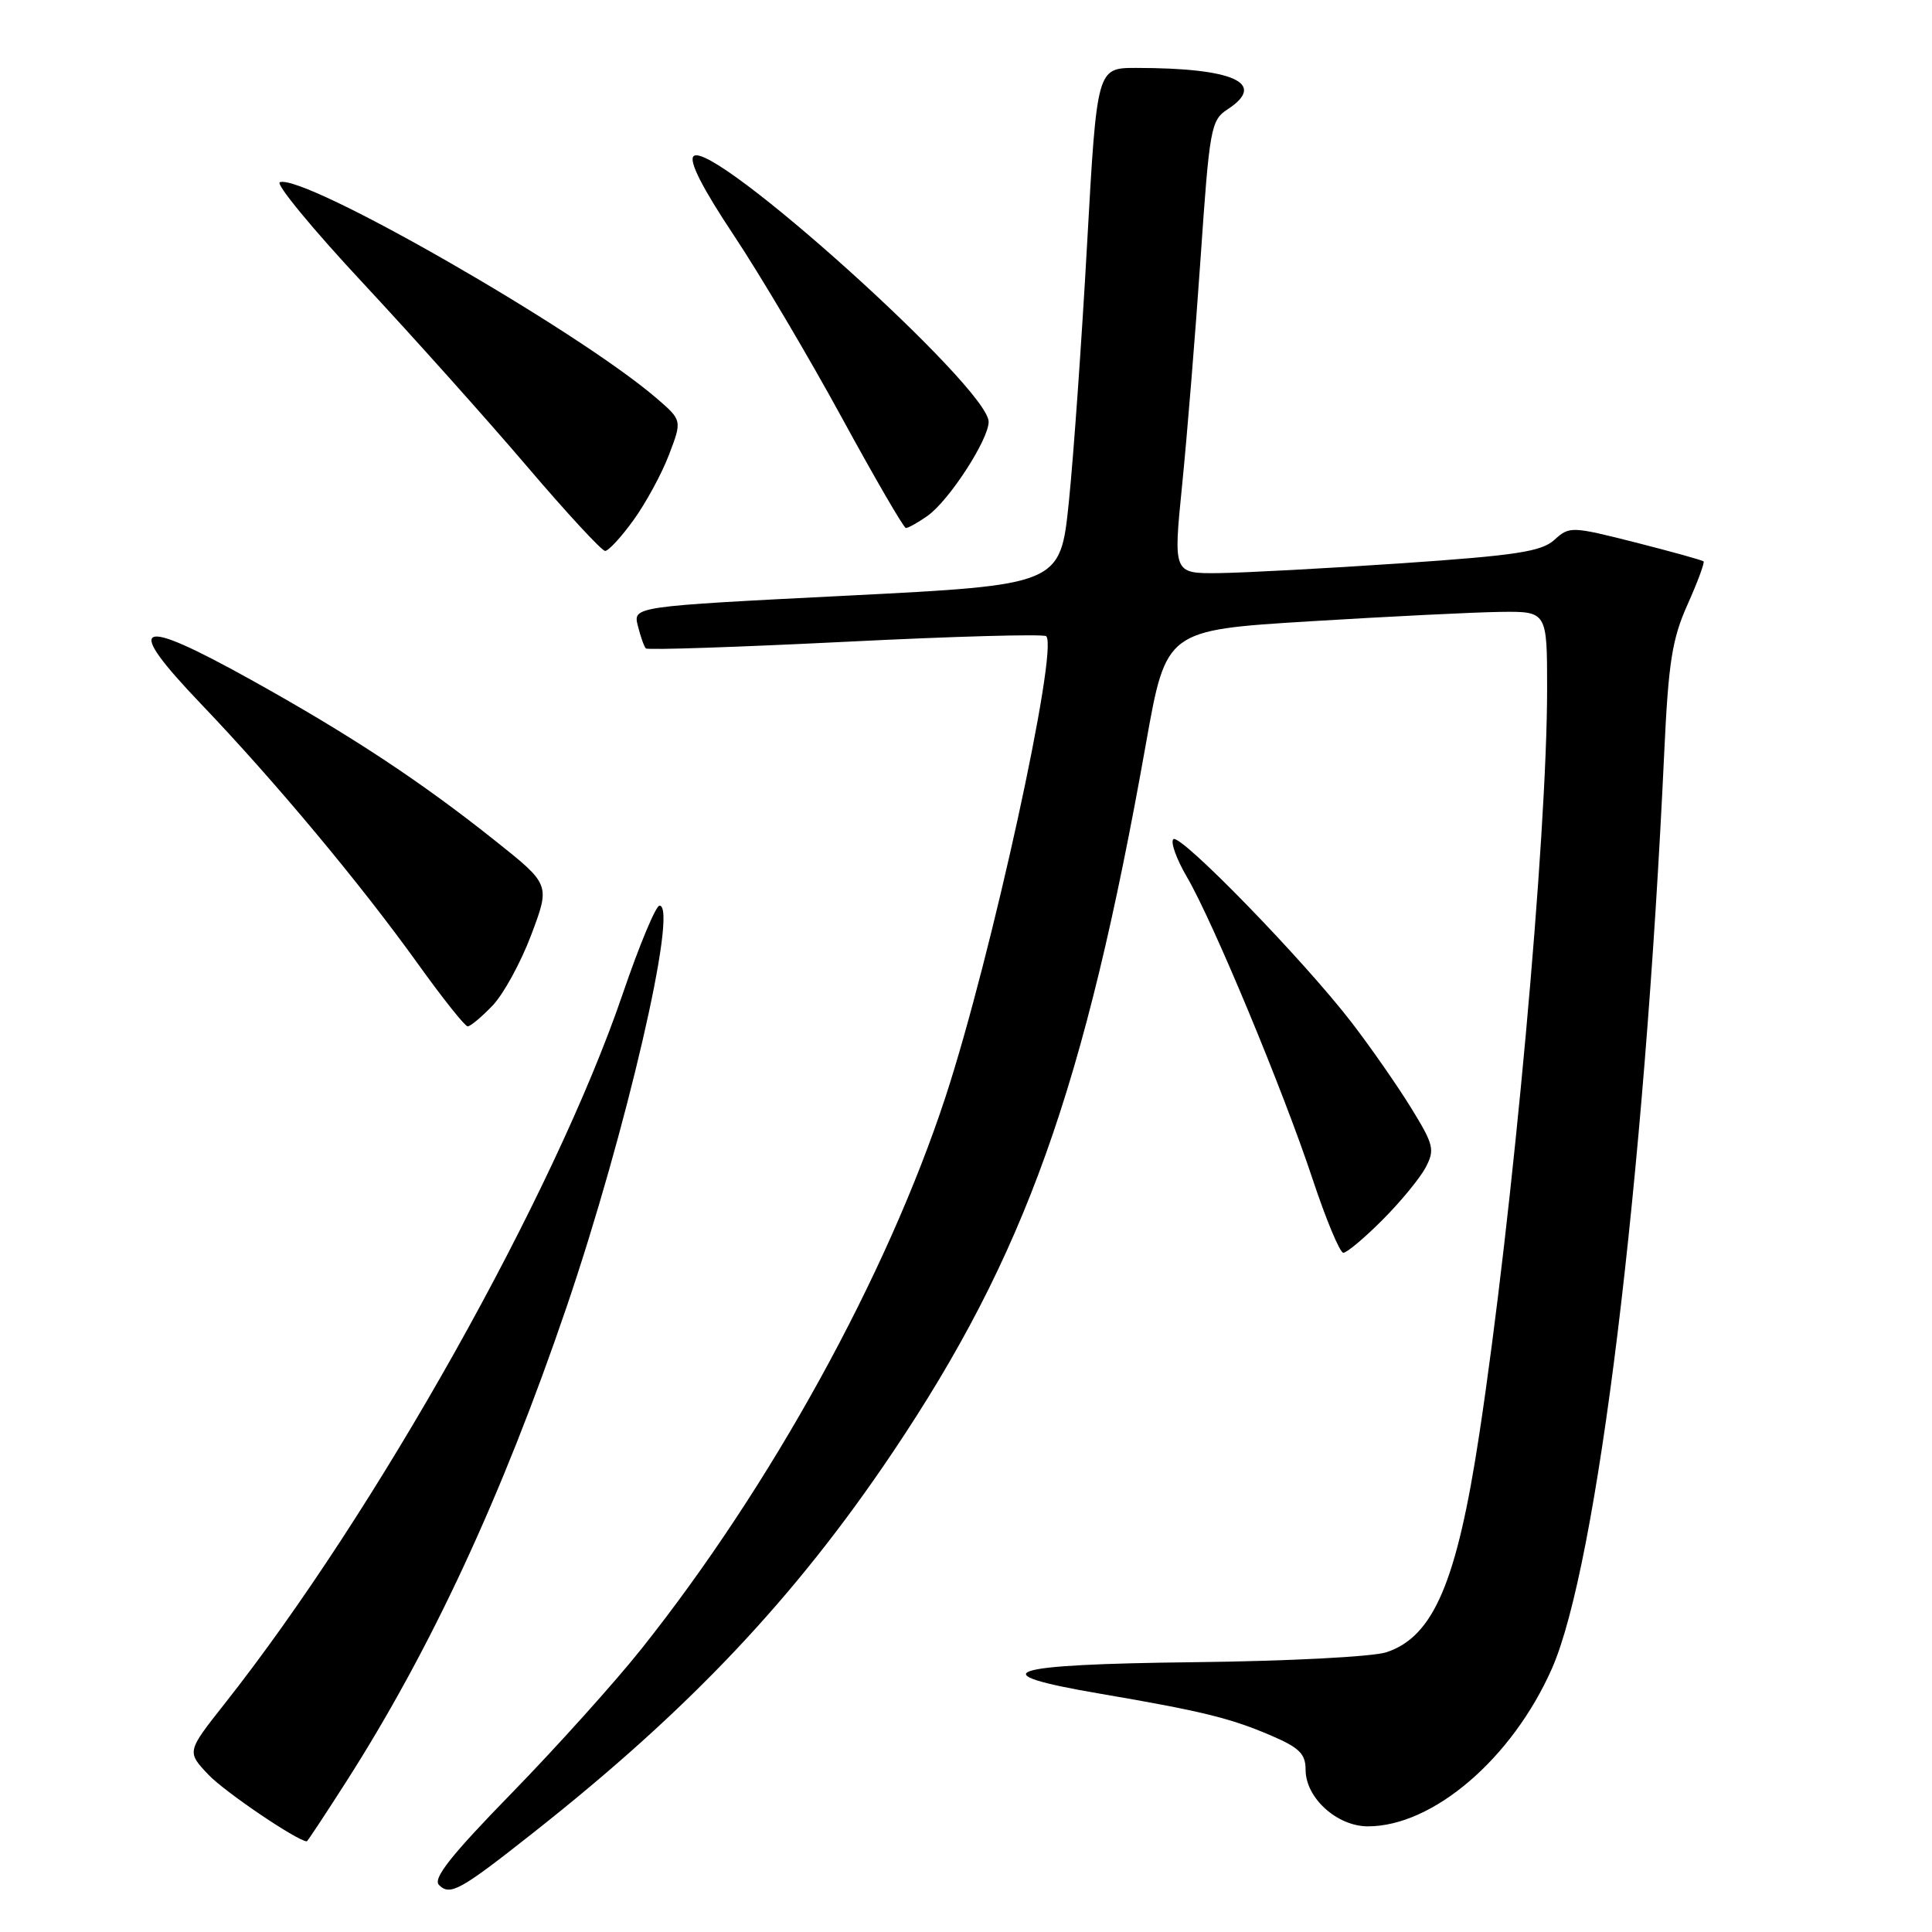 <?xml version="1.0" encoding="UTF-8" standalone="no"?>
<!DOCTYPE svg PUBLIC "-//W3C//DTD SVG 1.1//EN" "http://www.w3.org/Graphics/SVG/1.1/DTD/svg11.dtd" >
<svg xmlns="http://www.w3.org/2000/svg" xmlns:xlink="http://www.w3.org/1999/xlink" version="1.1" viewBox="0 0 256 256">
 <g >
 <path fill="currentColor"
d=" M 70.68 242.83 C 91.32 226.55 105.31 211.75 118.25 192.50 C 135.83 166.35 143.72 144.29 151.85 98.50 C 154.52 83.50 154.52 83.50 173.51 82.33 C 183.95 81.69 195.31 81.13 198.75 81.08 C 205.00 81.00 205.00 81.00 205.00 91.25 C 205.00 110.98 200.47 160.75 196.01 190.07 C 193.04 209.63 189.95 216.87 183.71 218.93 C 181.90 219.53 170.64 220.11 158.23 220.25 C 133.09 220.53 129.65 221.68 145.75 224.42 C 159.15 226.71 163.02 227.65 168.38 229.95 C 172.17 231.57 173.00 232.39 173.00 234.51 C 173.00 238.23 177.16 242.00 181.26 242.00 C 189.88 242.00 200.37 233.01 205.63 221.11 C 211.64 207.52 217.87 156.72 220.53 99.50 C 221.08 87.74 221.57 84.64 223.61 80.10 C 224.94 77.13 225.89 74.56 225.73 74.39 C 225.56 74.22 221.50 73.10 216.72 71.88 C 208.22 69.73 207.96 69.72 205.96 71.54 C 204.24 73.09 200.91 73.60 185.70 74.64 C 175.69 75.32 164.79 75.90 161.48 75.94 C 155.46 76.00 155.46 76.00 156.64 64.25 C 157.29 57.79 158.39 44.29 159.08 34.26 C 160.27 16.92 160.45 15.93 162.67 14.48 C 167.95 11.02 163.47 9.00 150.54 9.00 C 145.35 9.00 145.35 9.00 144.05 32.25 C 143.34 45.04 142.25 60.45 141.63 66.50 C 140.50 77.50 140.50 77.50 112.19 78.93 C 83.87 80.36 83.87 80.36 84.52 82.93 C 84.87 84.34 85.35 85.69 85.58 85.92 C 85.82 86.15 97.72 85.75 112.04 85.04 C 126.35 84.32 138.32 83.99 138.63 84.30 C 140.29 85.96 131.37 126.76 125.30 145.30 C 117.52 169.02 102.16 196.92 84.98 218.50 C 81.48 222.90 73.76 231.48 67.83 237.57 C 59.77 245.83 57.32 248.92 58.17 249.77 C 59.64 251.24 60.96 250.51 70.68 242.83 Z  M 45.77 236.25 C 57.08 218.59 66.51 198.29 75.06 173.23 C 82.94 150.10 89.92 120.00 87.39 120.00 C 86.90 120.00 84.70 125.28 82.50 131.73 C 73.46 158.23 49.80 200.41 29.72 225.81 C 24.74 232.12 24.74 232.12 27.62 235.16 C 29.77 237.43 39.34 243.91 40.65 243.99 C 40.74 244.00 43.04 240.51 45.77 236.25 Z  M 183.17 161.66 C 185.55 159.28 188.12 156.16 188.88 154.74 C 190.15 152.35 190.00 151.72 186.99 146.82 C 185.19 143.90 181.66 138.82 179.14 135.54 C 172.76 127.23 156.34 110.35 155.47 111.20 C 155.08 111.59 155.89 113.84 157.27 116.20 C 160.72 122.10 170.01 144.42 173.93 156.25 C 175.71 161.61 177.54 166.00 178.00 166.00 C 178.46 166.00 180.79 164.05 183.17 161.66 Z  M 65.27 133.24 C 66.72 131.73 69.03 127.50 70.40 123.85 C 72.90 117.21 72.90 117.21 65.70 111.47 C 55.75 103.54 46.46 97.41 33.23 90.06 C 17.98 81.59 16.26 82.42 26.63 93.27 C 36.50 103.60 47.74 117.07 55.41 127.76 C 58.66 132.29 61.61 136.00 61.97 136.00 C 62.33 136.00 63.81 134.76 65.27 133.24 Z  M 83.94 68.92 C 85.56 66.68 87.68 62.79 88.64 60.27 C 90.39 55.69 90.39 55.69 86.95 52.73 C 76.42 43.70 40.39 23.04 37.08 24.14 C 36.47 24.34 41.43 30.36 48.09 37.50 C 54.75 44.65 64.51 55.56 69.79 61.75 C 75.06 67.94 79.74 73.00 80.18 73.00 C 80.63 73.00 82.32 71.17 83.94 68.92 Z  M 122.88 68.37 C 125.72 66.39 131.00 58.26 131.00 55.89 C 131.00 51.38 94.27 18.33 91.90 20.70 C 91.25 21.35 93.09 24.95 97.21 31.14 C 100.67 36.34 107.10 47.19 111.50 55.26 C 115.90 63.33 119.74 69.94 120.03 69.96 C 120.32 69.98 121.60 69.27 122.88 68.37 Z "/>
</g>
</svg>